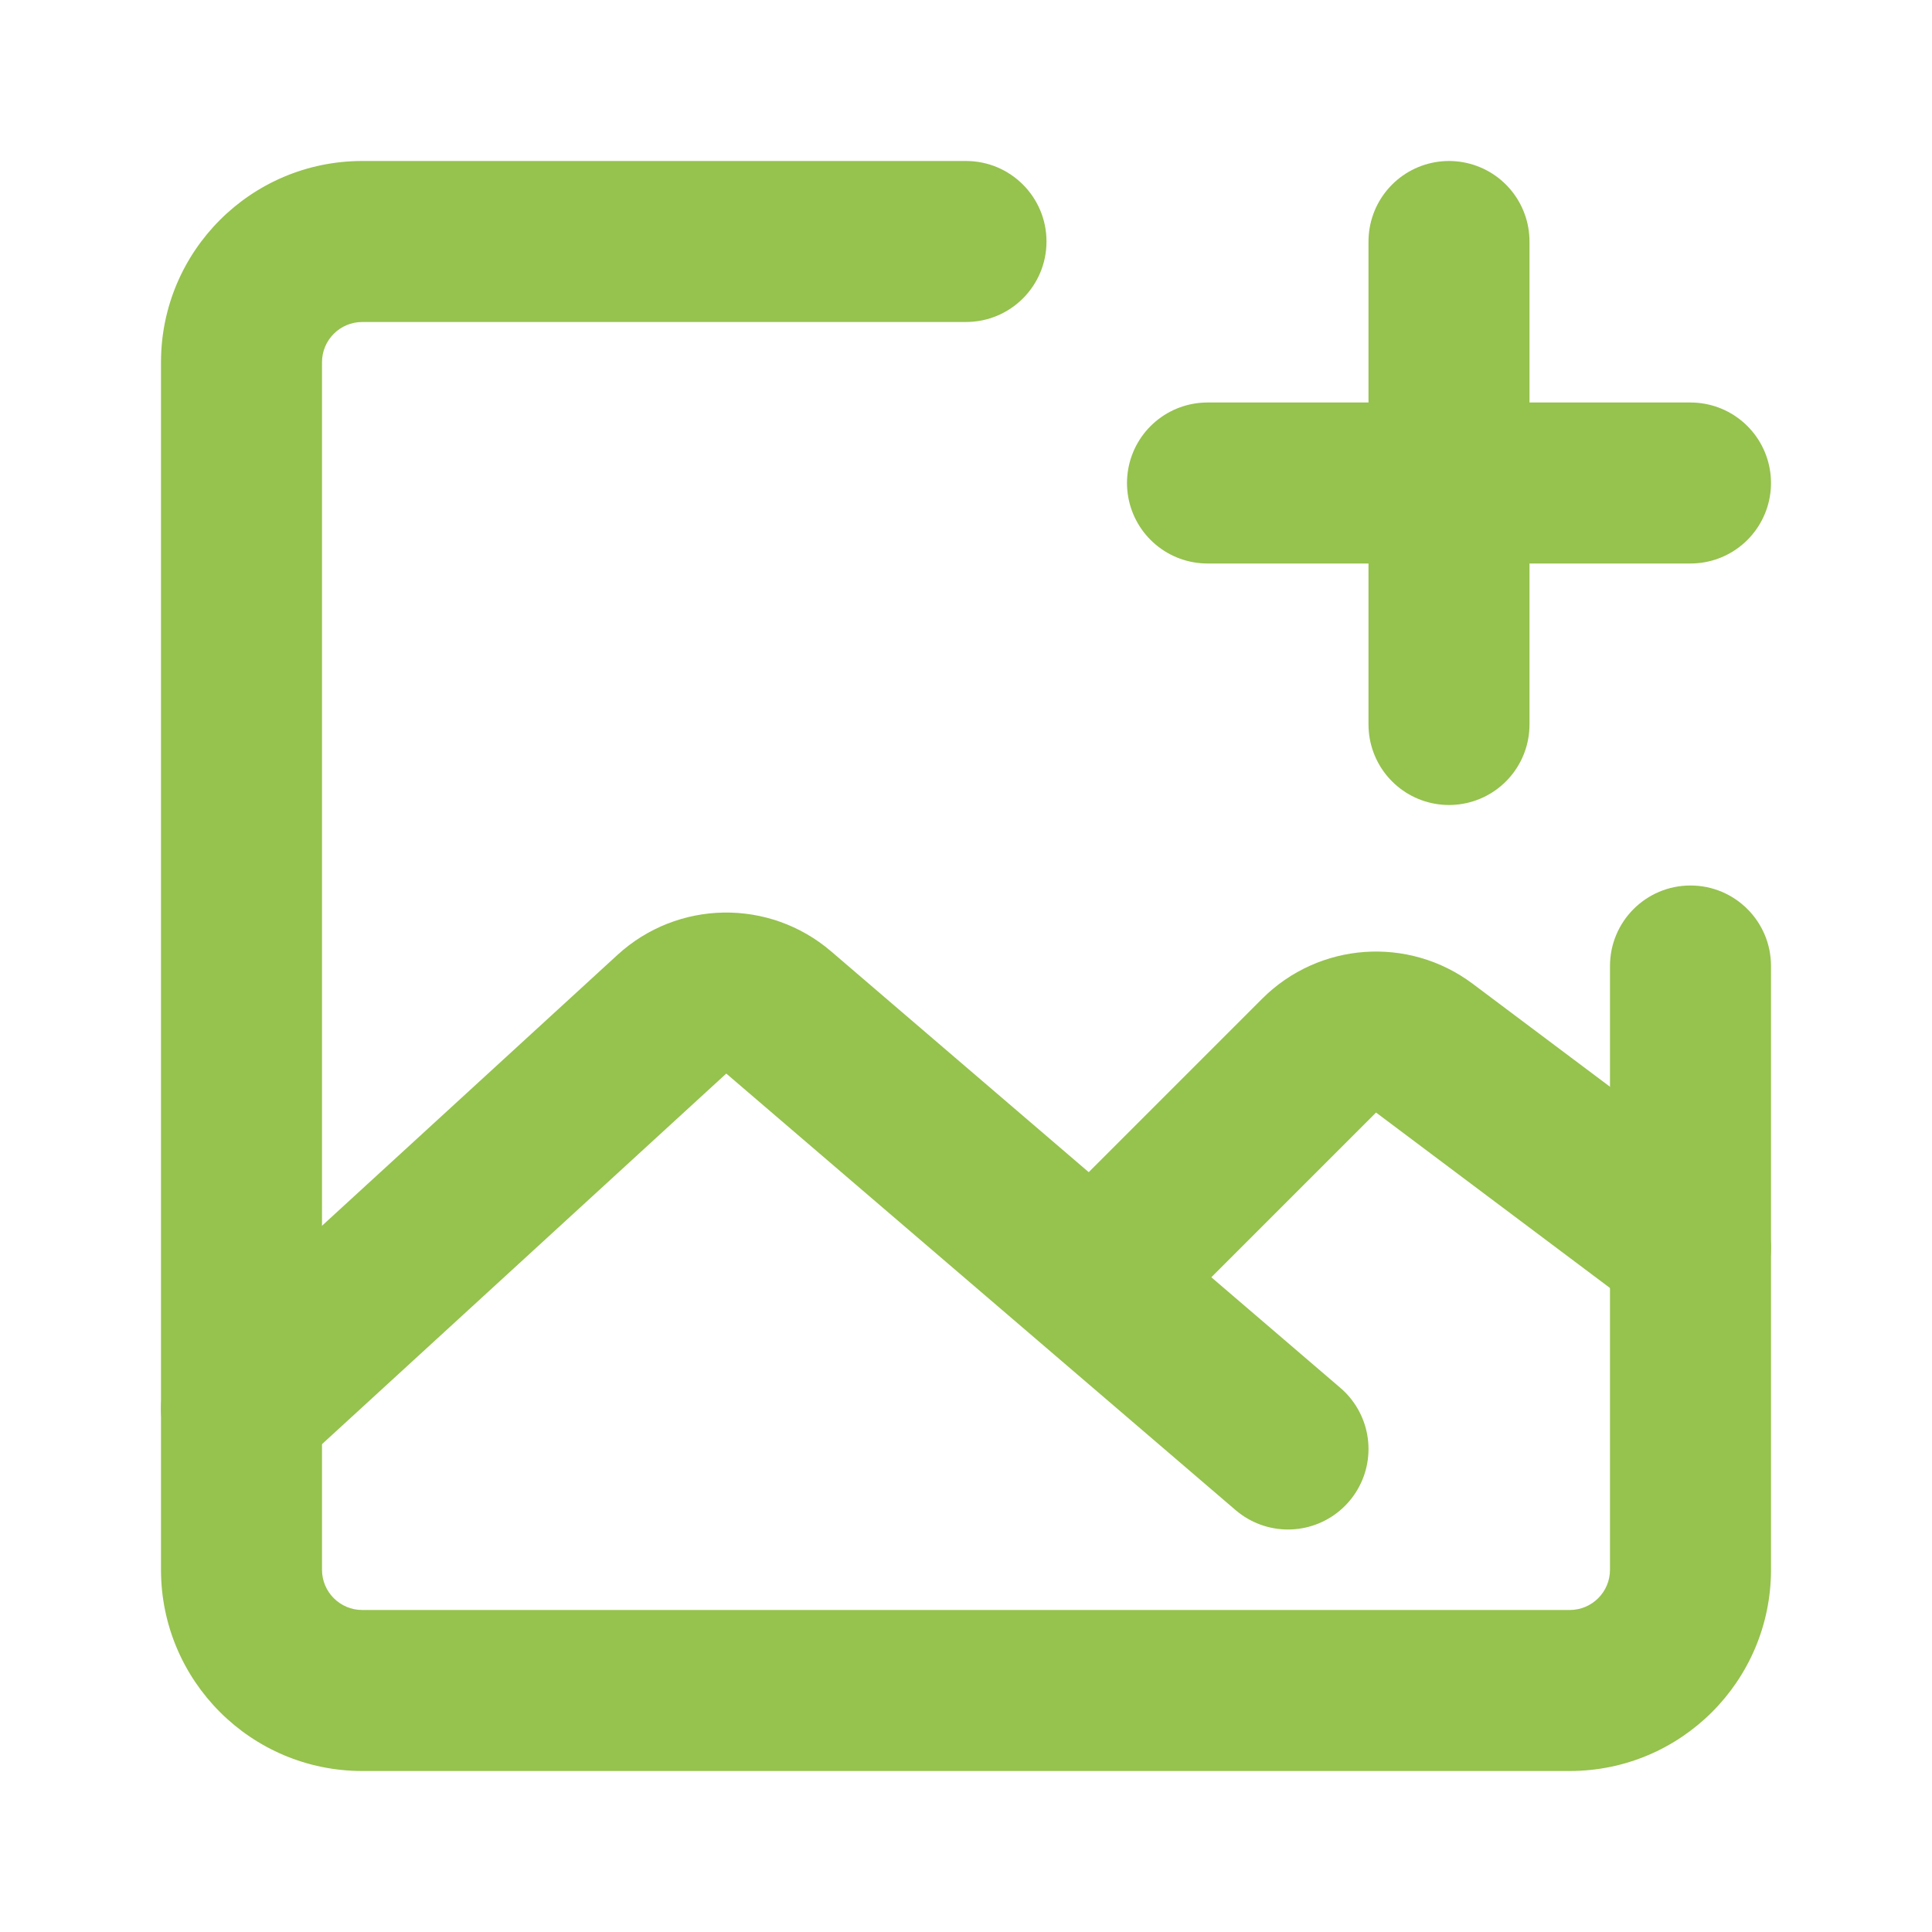 <?xml version="1.0" encoding="UTF-8"?><svg width="48" height="48" viewBox="0 0 48 48" fill="none" xmlns="http://www.w3.org/2000/svg"><path d="M44 24C44 22.895 43.105 22 42 22C40.895 22 40 22.895 40 24H44ZM24 8C25.105 8 26 7.105 26 6C26 4.895 25.105 4 24 4V8ZM39 40H9V44H39V40ZM8 39V9H4V39H8ZM40 24V39H44V24H40ZM9 8H24V4H9V8ZM9 40C8.448 40 8 39.552 8 39H4C4 41.761 6.239 44 9 44V40ZM39 44C41.761 44 44 41.761 44 39H40C40 39.552 39.552 40 39 40V44ZM8 9C8 8.448 8.448 8 9 8V4C6.239 4 4 6.239 4 9H8Z" fill="#96c24e"/><path d="M6 35L16.693 25.198C17.439 24.514 18.578 24.495 19.346 25.154L32 36" stroke="#96c24e" stroke-width="4" stroke-linecap="round" stroke-linejoin="round"/><path d="M28 31L32.773 26.227C33.477 25.523 34.591 25.444 35.388 26.041L42 31" stroke="#96c24e" stroke-width="4" stroke-linecap="round" stroke-linejoin="round"/><path d="M30 12L42 12" stroke="#96c24e" stroke-width="4" stroke-linecap="round" stroke-linejoin="round"/><path d="M36 6V18" stroke="#96c24e" stroke-width="4" stroke-linecap="round" stroke-linejoin="round"/></svg>